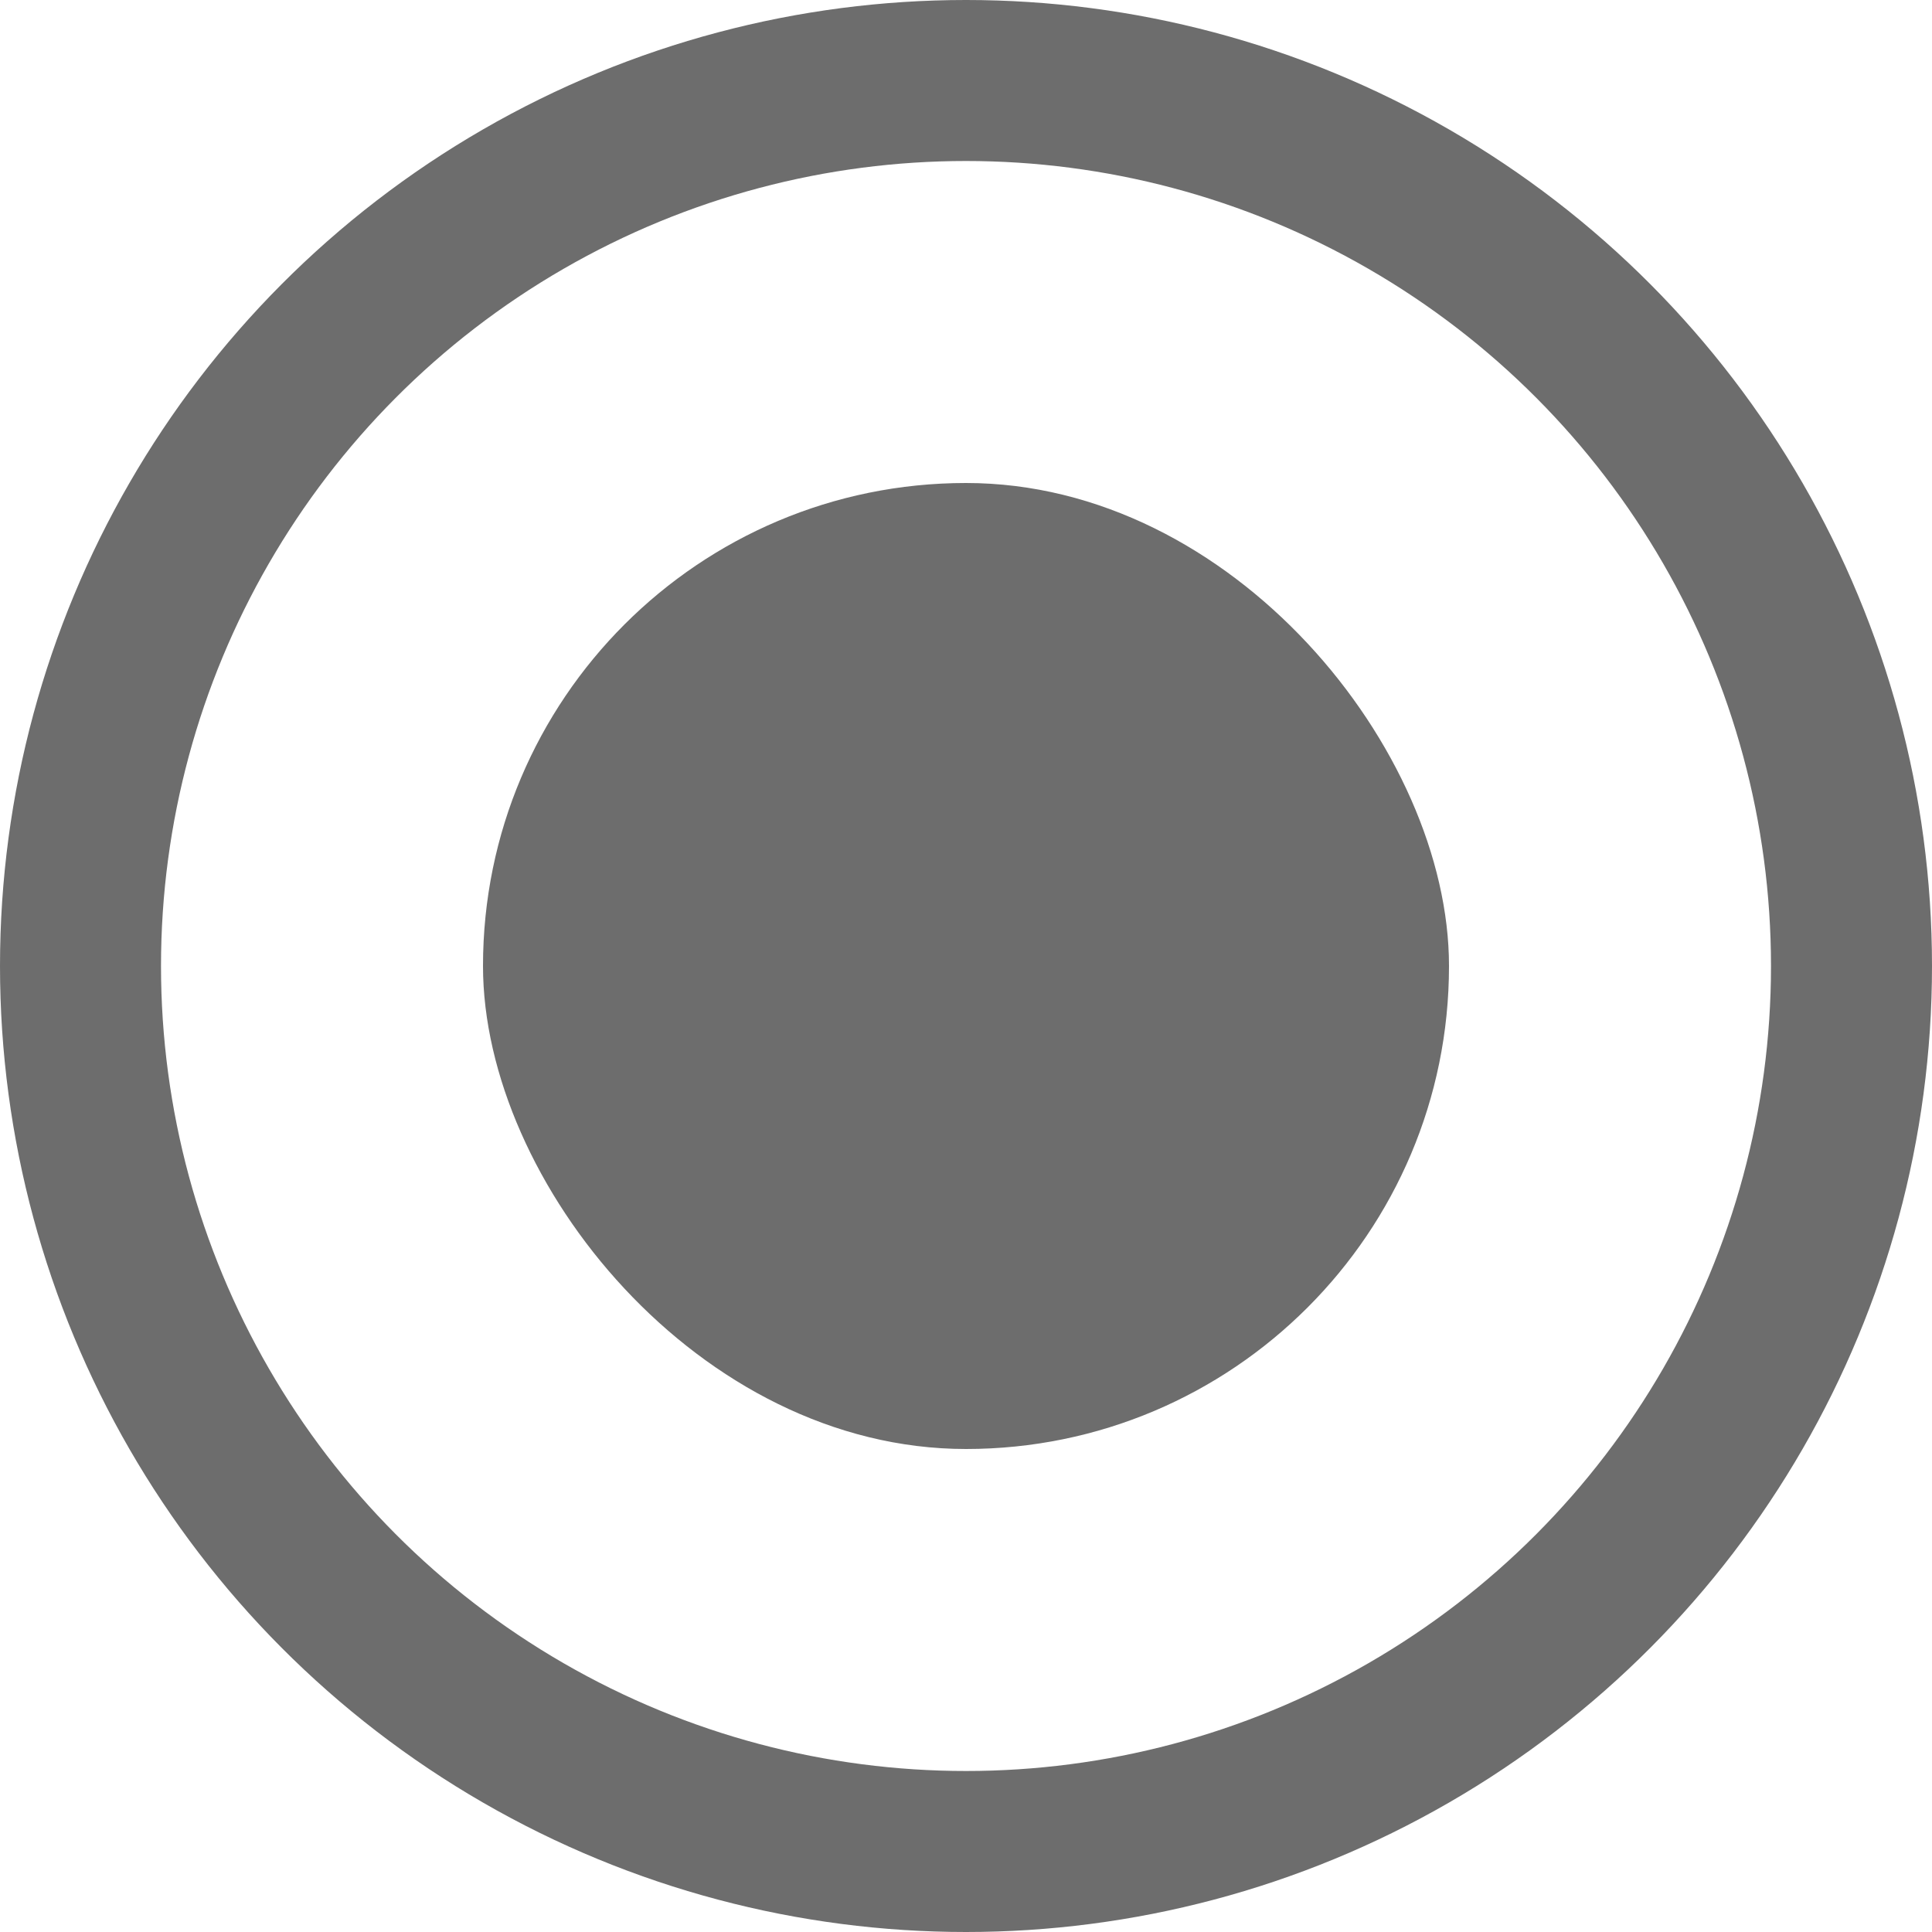 <svg width="12" height="12" viewBox="0 0 12 12" fill="none" xmlns="http://www.w3.org/2000/svg">
    <circle cx="6" cy="6" r="5.5" stroke="#0D0D0D" stroke-opacity="0.6"/>
    <rect x="3" y="3" width="6" height="6" rx="3" fill="#0D0D0D" fill-opacity="0.6"/>
</svg>
